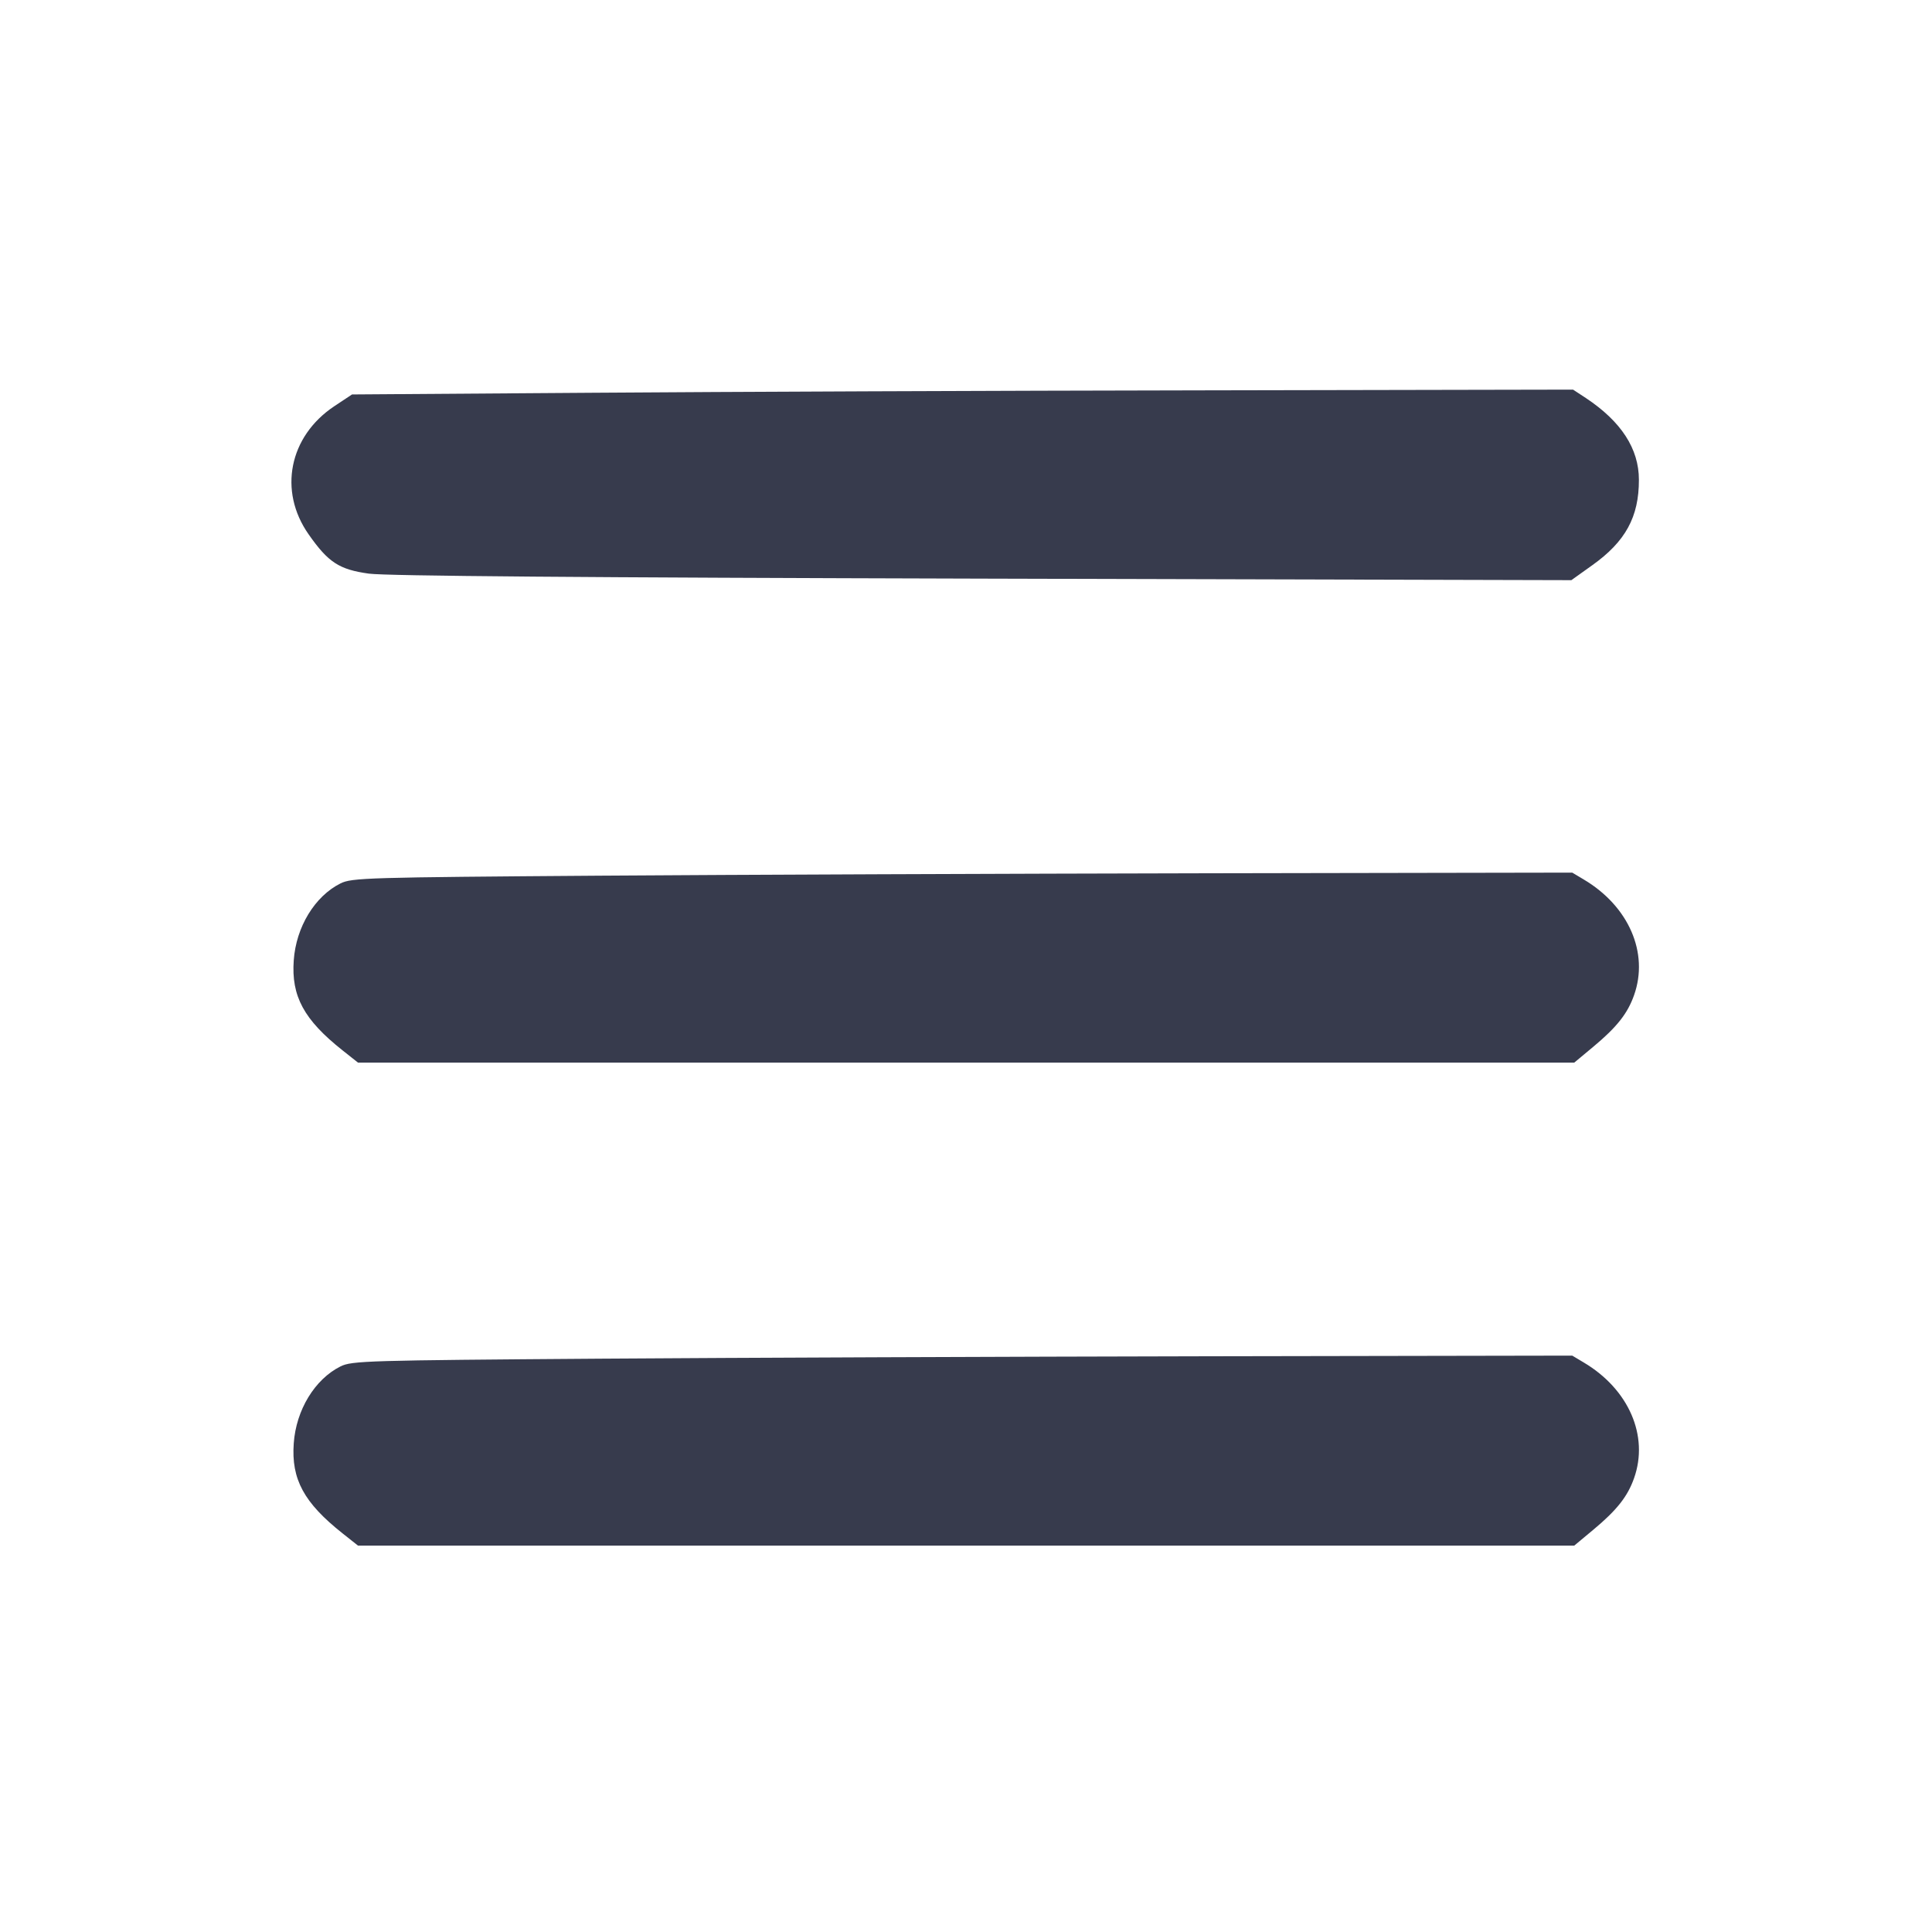 <svg width="24" height="24" viewBox="0 0 24 24" fill="none" xmlns="http://www.w3.org/2000/svg"><path d="M7.356 4.879 L 4.373 4.900 4.153 5.046 C 3.591 5.420,3.455 6.099,3.834 6.638 C 4.078 6.987,4.214 7.075,4.583 7.126 C 4.798 7.155,7.257 7.175,12.210 7.188 L 19.520 7.207 19.779 7.022 C 20.193 6.727,20.360 6.421,20.359 5.960 C 20.359 5.574,20.139 5.236,19.701 4.945 L 19.541 4.840 14.941 4.849 C 12.410 4.853,8.997 4.867,7.356 4.879 M7.440 10.878 C 4.561 10.899,4.371 10.904,4.230 10.974 C 3.911 11.133,3.678 11.515,3.649 11.930 C 3.617 12.375,3.775 12.667,4.254 13.047 L 4.447 13.200 12.002 13.200 L 19.556 13.200 19.795 13.001 C 20.085 12.759,20.219 12.590,20.299 12.362 C 20.485 11.837,20.233 11.258,19.675 10.926 L 19.531 10.840 15.015 10.848 C 12.532 10.853,9.123 10.866,7.440 10.878 M7.440 16.878 C 4.561 16.899,4.371 16.904,4.230 16.974 C 3.911 17.133,3.678 17.515,3.649 17.930 C 3.617 18.375,3.775 18.667,4.254 19.047 L 4.447 19.200 12.002 19.200 L 19.556 19.200 19.795 19.001 C 20.085 18.759,20.219 18.590,20.299 18.362 C 20.485 17.837,20.233 17.258,19.675 16.926 L 19.531 16.840 15.015 16.848 C 12.532 16.853,9.123 16.866,7.440 16.878 " fill="#373B4D" stroke="none" fill-rule="evenodd"></path></svg>